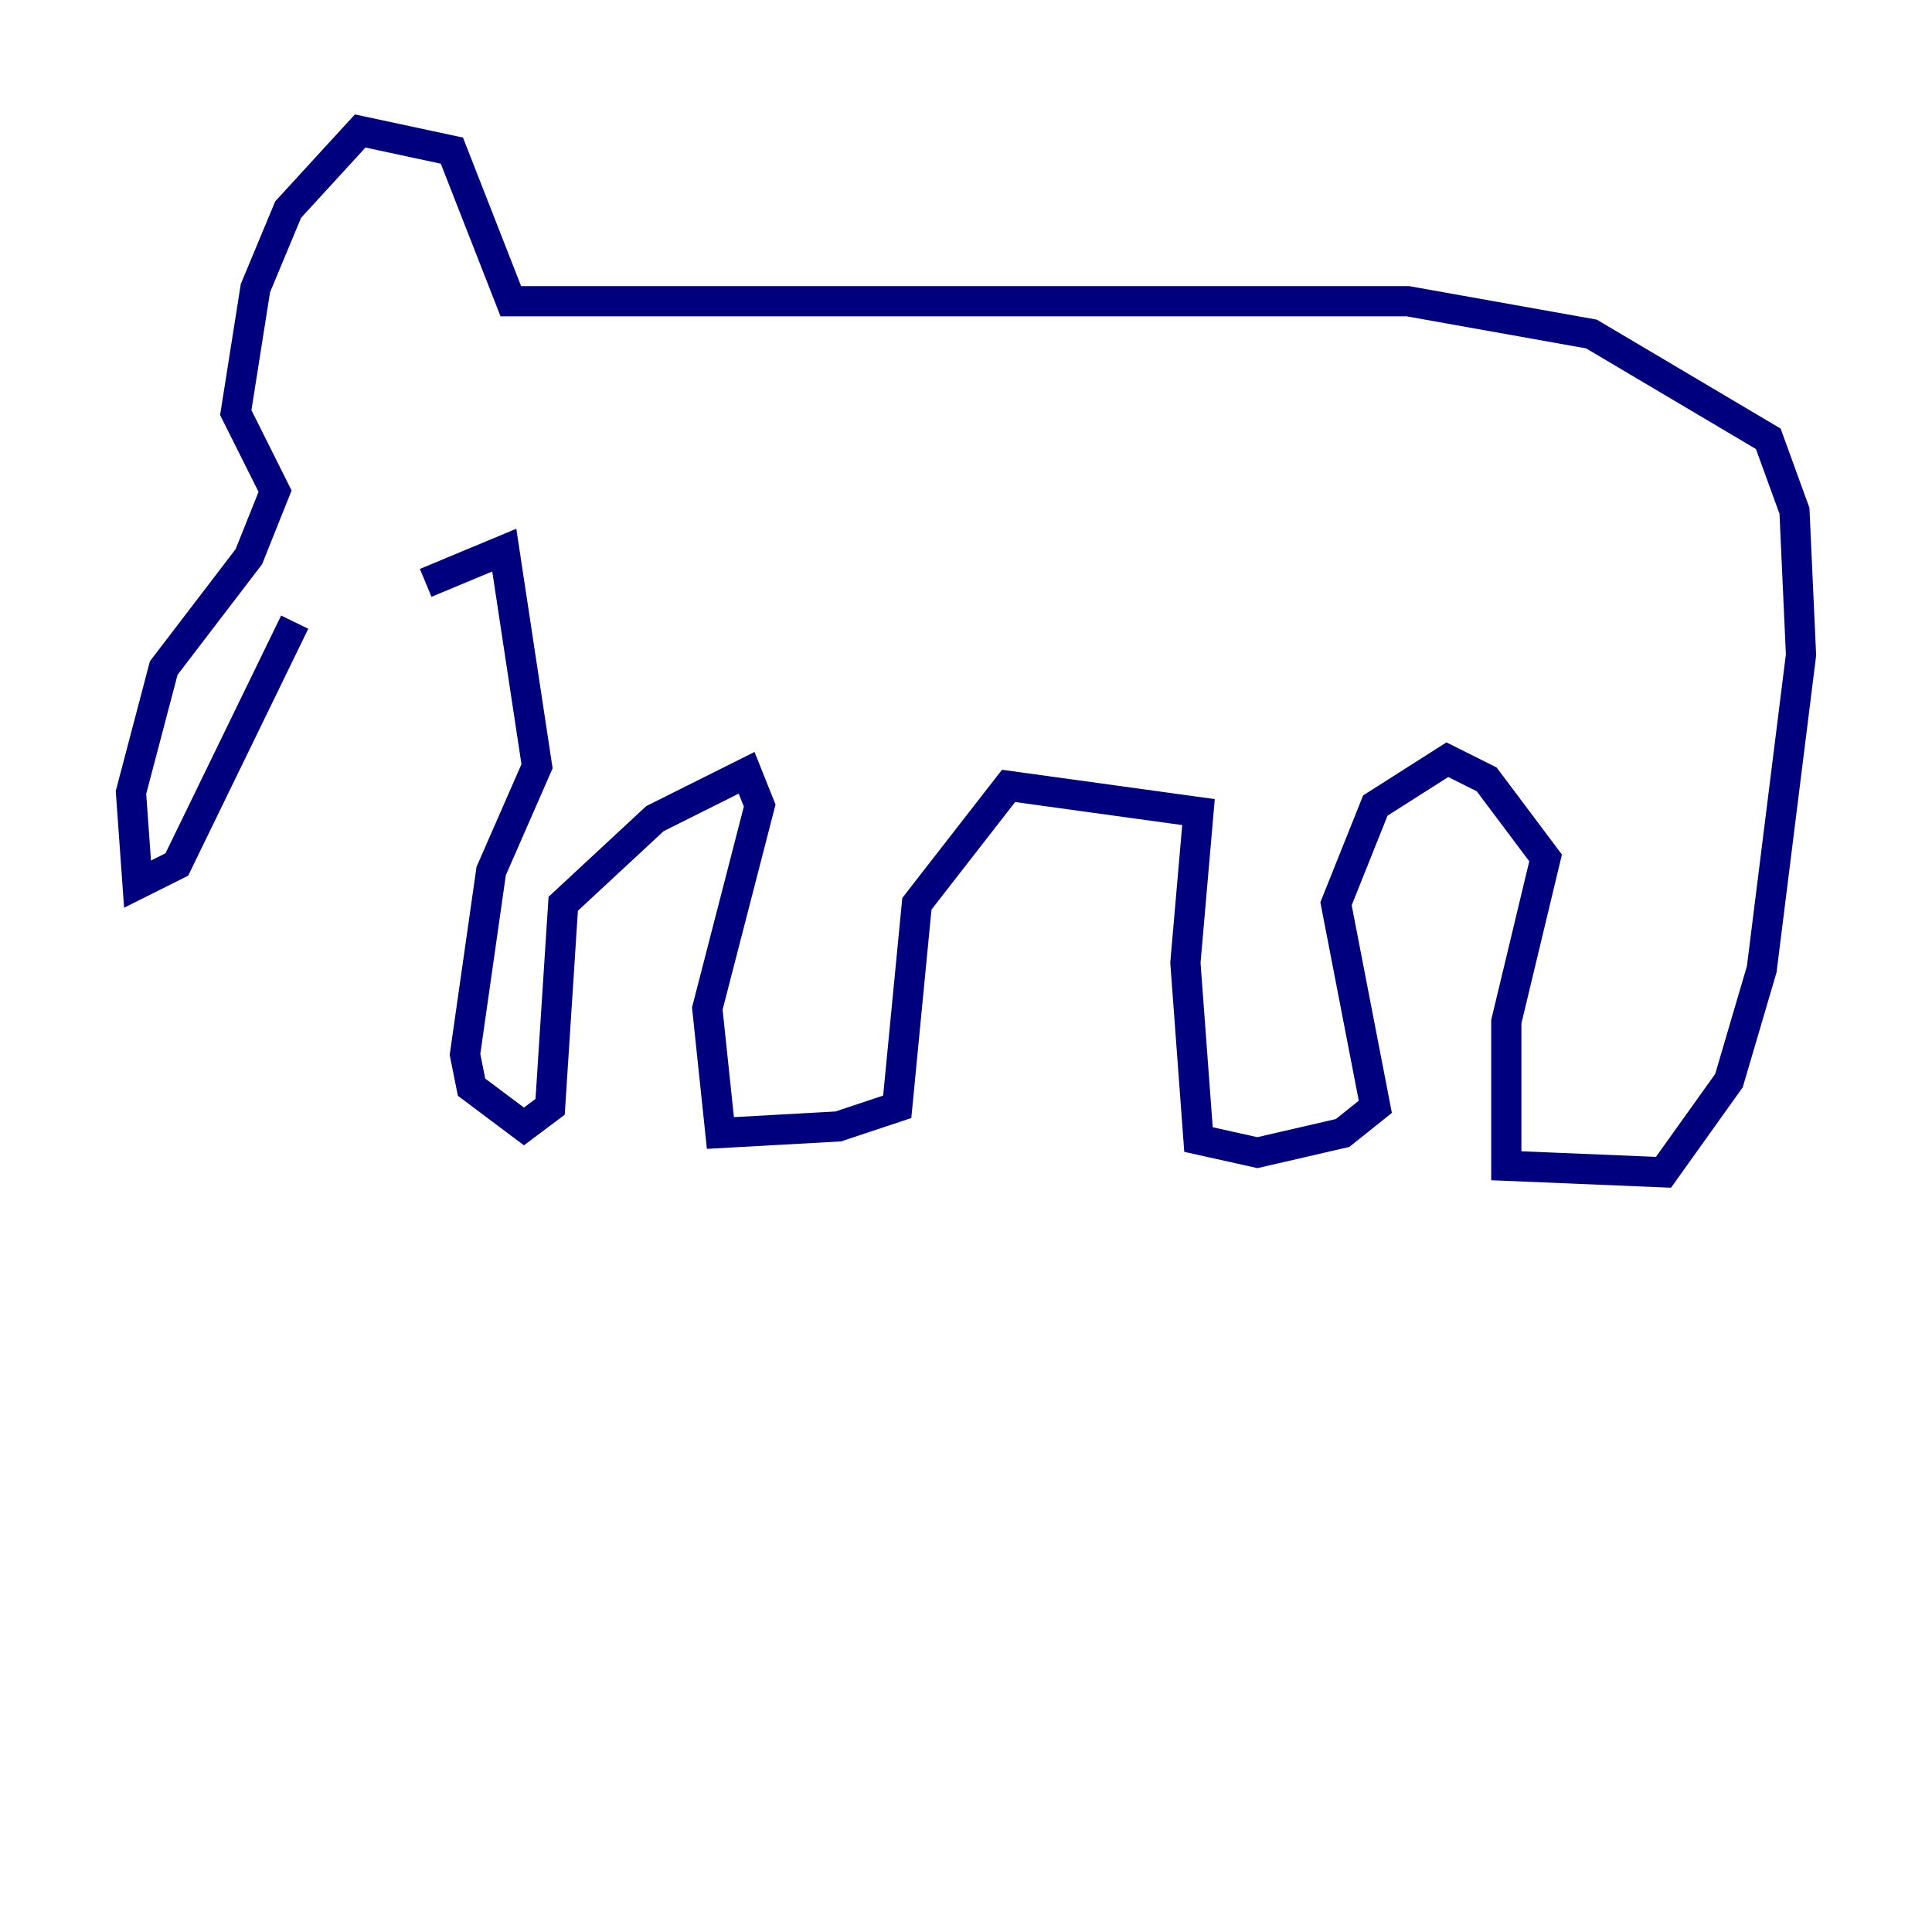 <?xml version="1.0" encoding="utf-8" ?>
<svg baseProfile="tiny" height="128" version="1.2" viewBox="0,0,128,128" width="128" xmlns="http://www.w3.org/2000/svg" xmlns:ev="http://www.w3.org/2001/xml-events" xmlns:xlink="http://www.w3.org/1999/xlink"><defs /><polyline fill="none" points="19.525,41.22 11.715,57.275 9.112,58.576 8.678,52.502 10.848,44.258 16.488,36.881 18.224,32.542 15.62,27.336 16.922,19.091 19.091,13.885 23.864,8.678 29.939,9.98 33.844,19.959 93.288,19.959 105.437,22.129 117.153,29.071 118.888,33.844 119.322,43.39 116.719,64.217 114.549,71.593 110.21,77.668 99.797,77.234 99.797,67.688 102.4,56.841 98.495,51.634 95.891,50.332 91.119,53.37 88.515,59.878 91.119,73.329 88.949,75.064 83.308,76.366 79.403,75.498 78.536,63.783 79.403,53.803 66.82,52.068 60.746,59.878 59.444,73.329 55.539,74.63 47.729,75.064 46.861,66.82 50.332,53.37 49.464,51.2 43.39,54.237 37.315,59.878 36.447,73.329 34.712,74.63 31.241,72.027 30.807,69.858 32.542,57.709 35.58,50.766 33.41,36.447 28.203,38.617" stroke="#00007f" stroke-width="2" /></svg>